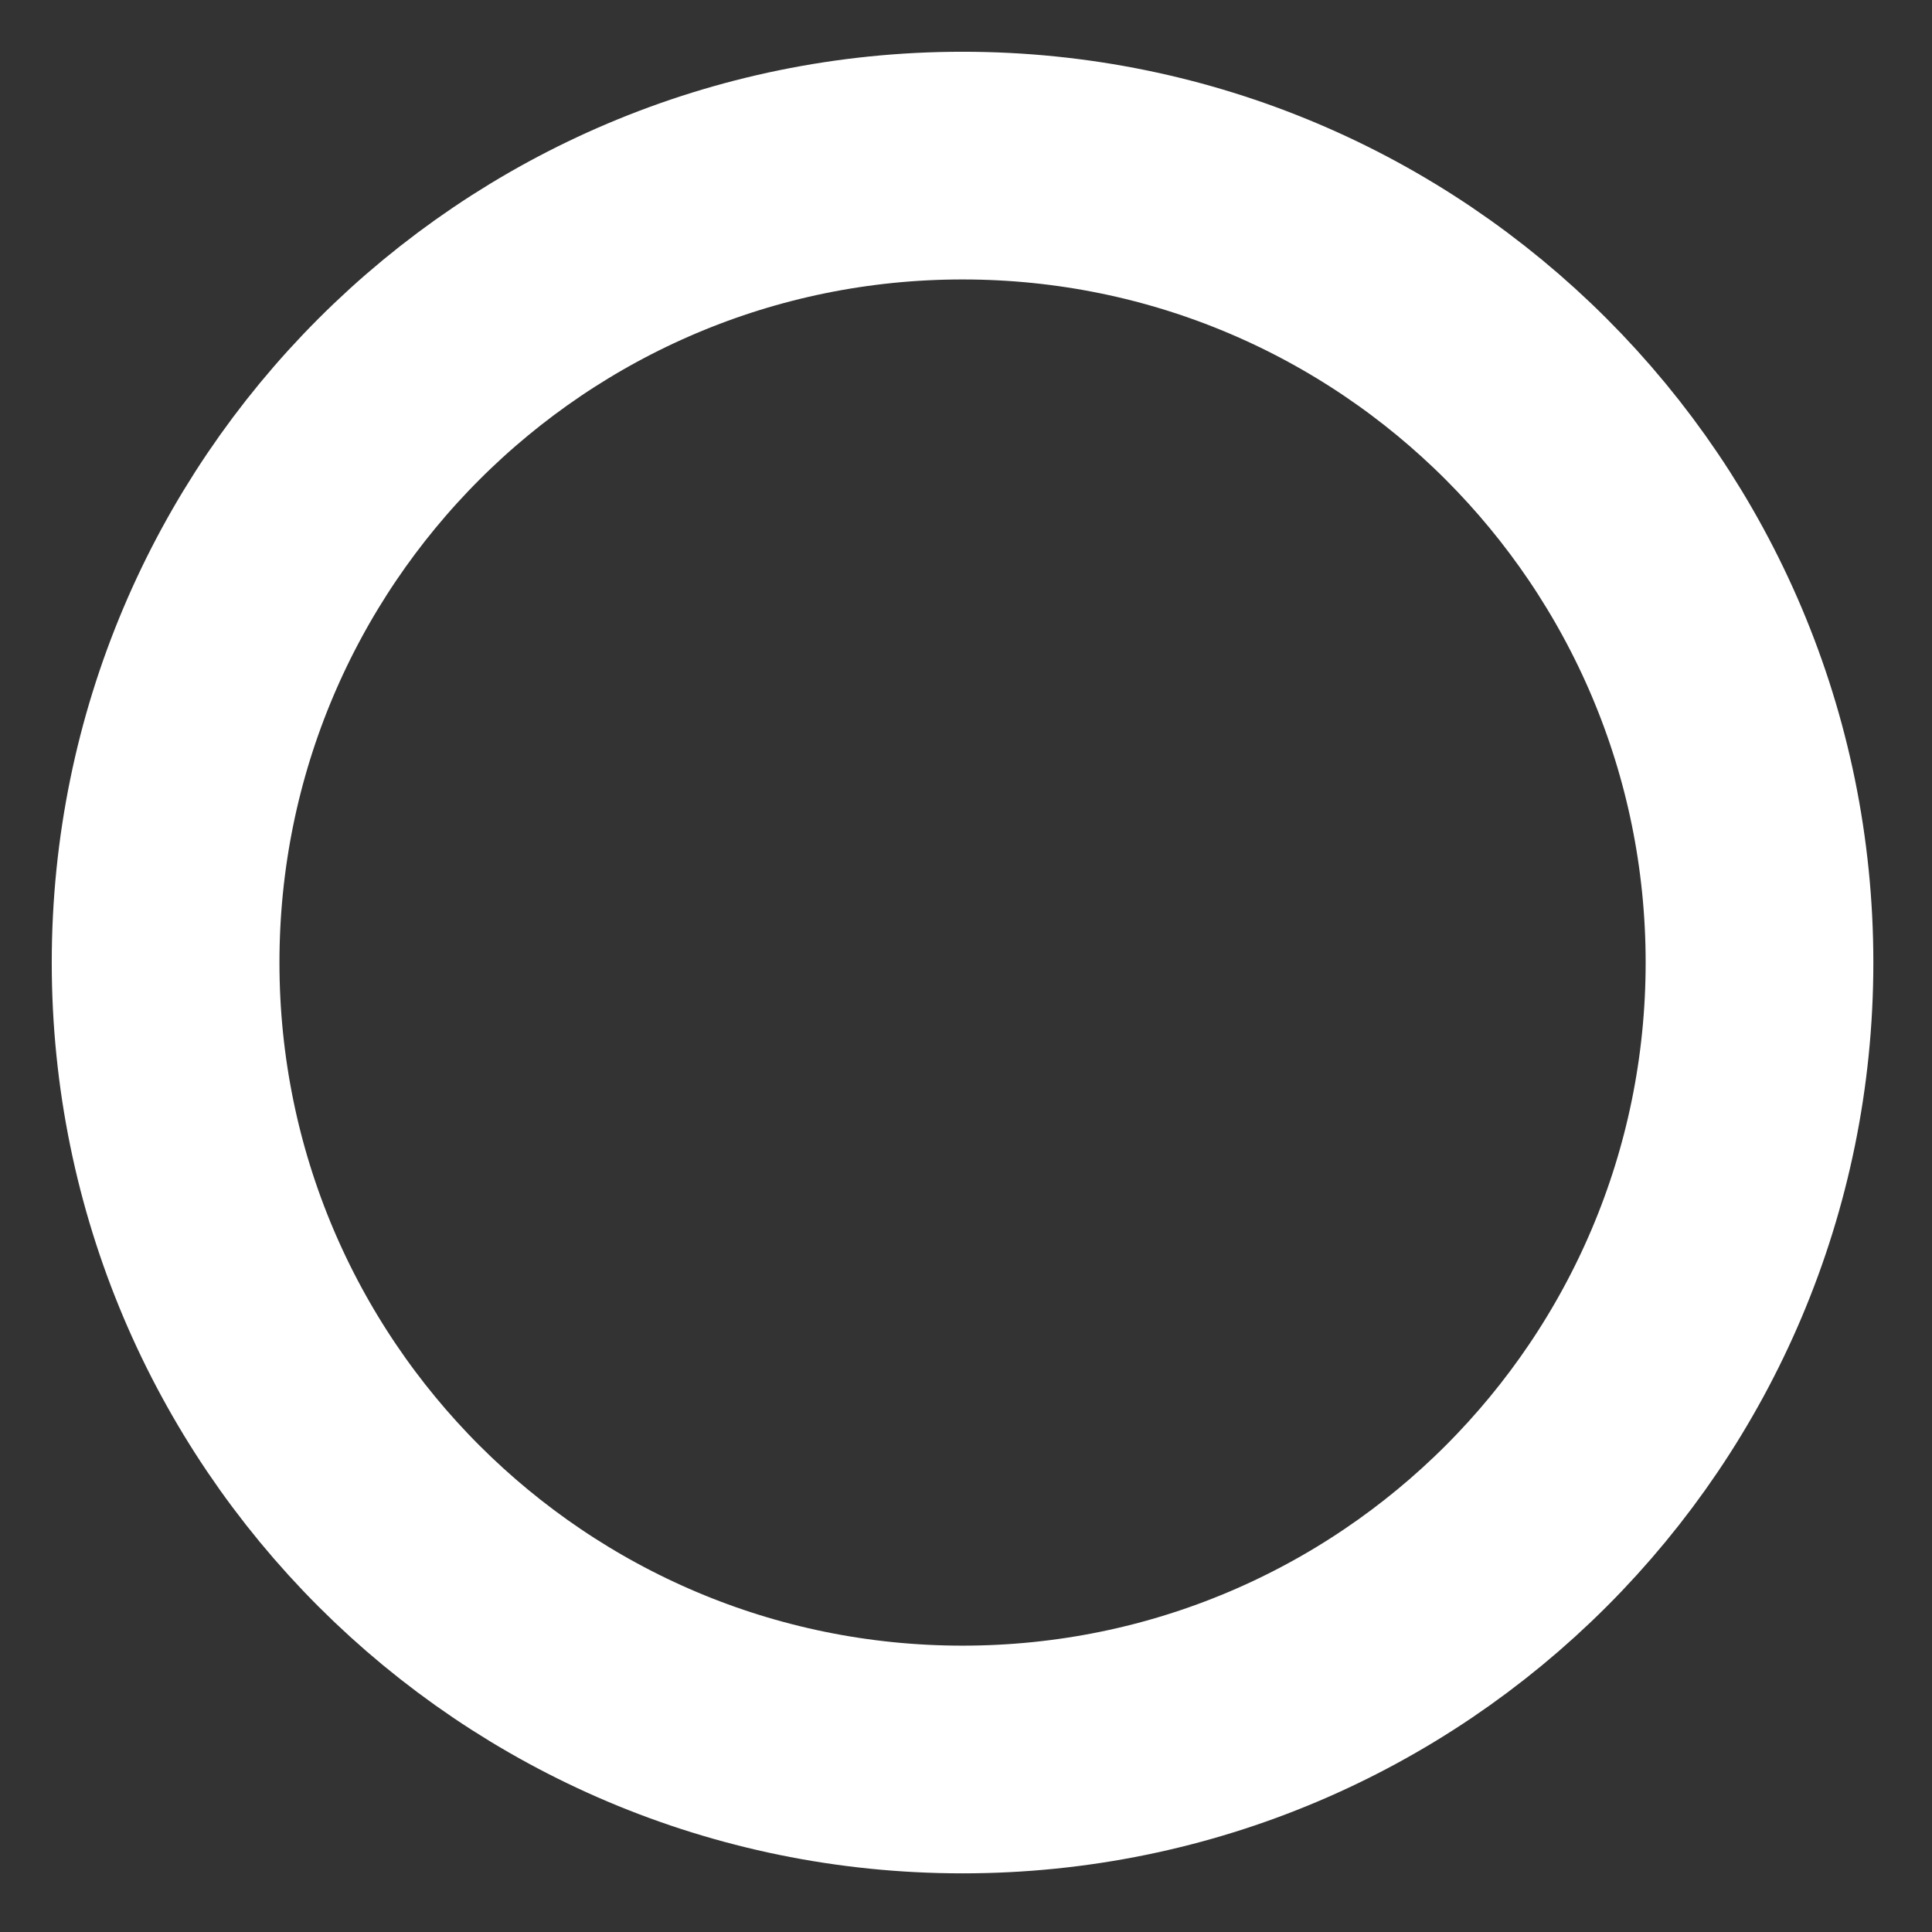 <svg width="14" height="14" viewBox="0 0 14 14" fill="none" xmlns="http://www.w3.org/2000/svg">
<rect x="0" y="0" width="14" height="14" fill="#333333" stroke="none"/>
<path d="M1.2 6.975C1.2 3.786 3.786 1.2 6.975 1.2C10.165 1.2 12.75 3.786 12.75 6.975C12.75 10.165 10.165 12.75 6.975 12.75C3.786 12.75 1.2 10.165 1.2 6.975Z" stroke="white" stroke-width="1.65"/>
</svg>
